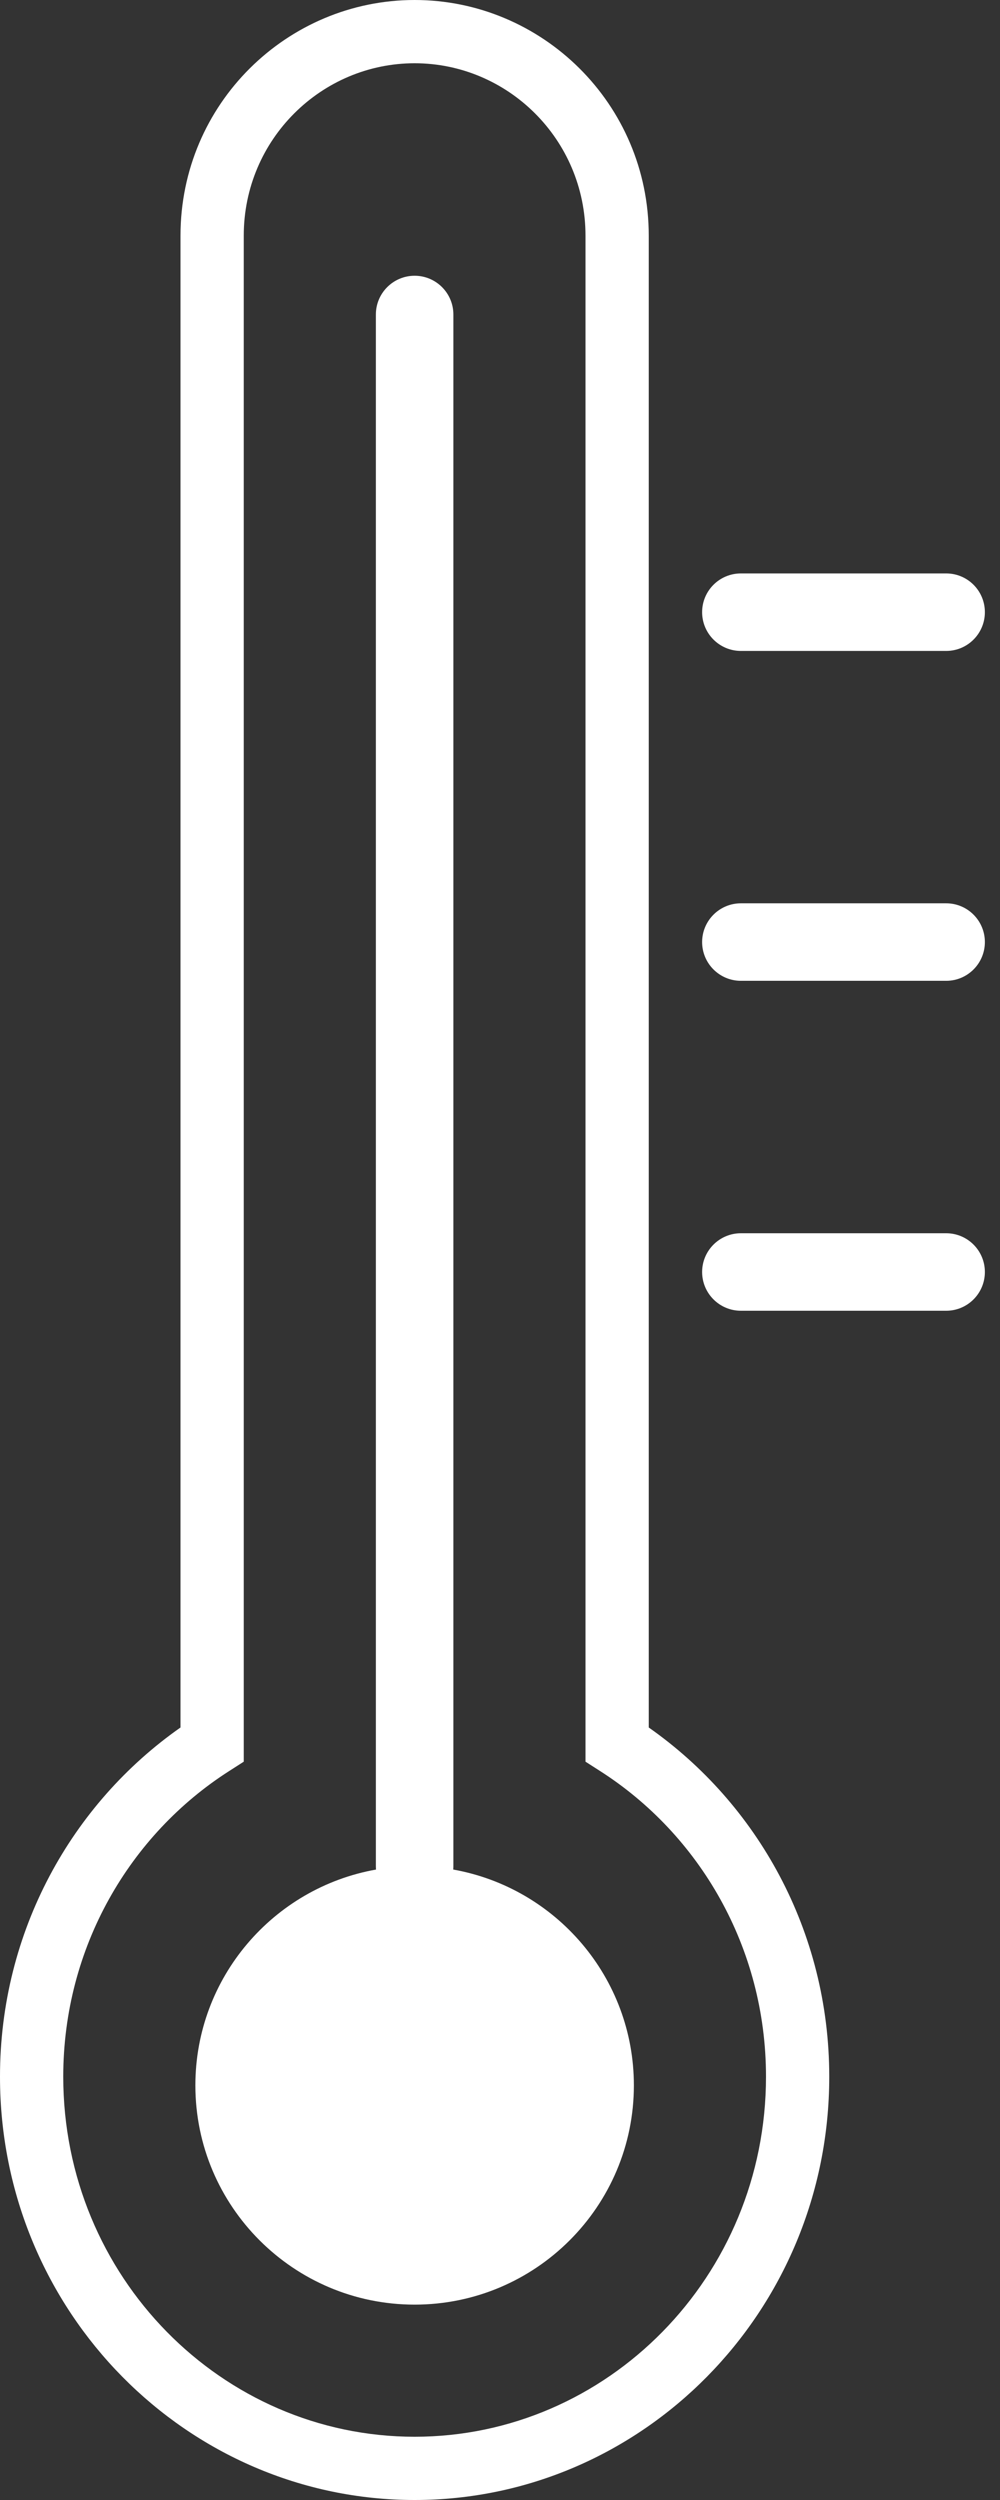 <svg width="16" height="40" fill="none" xmlns="http://www.w3.org/2000/svg"><rect width="100%" height="100%" fill="#333333" stroke="none"/><path fill-rule="evenodd" clip-rule="evenodd" d="M2.888 27.64C1.153 28.856 0 30.896 0 33.227C0 36.998 3.007 40 6.634 40C10.261 40 13.268 36.998 13.268 33.227C13.268 30.896 12.115 28.856 10.38 27.64V3.771C10.38 1.656 8.668 0 6.634 0C4.6 0 2.888 1.656 2.888 3.771V27.64ZM3.666 28.337L3.9 28.187V3.771C3.9 2.226 5.148 1.012 6.634 1.012C8.12 1.012 9.368 2.226 9.368 3.771V28.187L9.602 28.337C11.188 29.351 12.256 31.155 12.256 33.227C12.256 36.429 9.714 38.988 6.634 38.988C3.554 38.988 1.012 36.429 1.012 33.227C1.012 31.155 2.08 29.351 3.666 28.337ZM6.016 29.913C6.015 29.895 6.014 29.877 6.014 29.858V5.032C6.014 4.69 6.292 4.412 6.634 4.412C6.976 4.412 7.254 4.69 7.254 5.032V29.858C7.254 29.877 7.253 29.895 7.252 29.913C8.894 30.205 10.142 31.641 10.142 33.366C10.142 35.302 8.57 36.874 6.634 36.874C4.698 36.874 3.126 35.302 3.126 33.366C3.126 31.641 4.374 30.205 6.016 29.913ZM11.854 20.972H15.139C15.481 20.972 15.758 20.694 15.758 20.352C15.758 20.01 15.481 19.732 15.139 19.732H11.854C11.512 19.732 11.234 20.01 11.234 20.352C11.234 20.694 11.512 20.972 11.854 20.972ZM11.854 15.693H15.139C15.481 15.693 15.758 15.415 15.758 15.073C15.758 14.731 15.481 14.453 15.139 14.453H11.854C11.512 14.453 11.234 14.731 11.234 15.073C11.234 15.415 11.512 15.693 11.854 15.693ZM11.854 10.415H15.139C15.481 10.415 15.758 10.137 15.758 9.795C15.758 9.452 15.481 9.175 15.139 9.175H11.854C11.512 9.175 11.234 9.452 11.234 9.795C11.234 10.137 11.512 10.415 11.854 10.415Z" fill="white"/></svg>